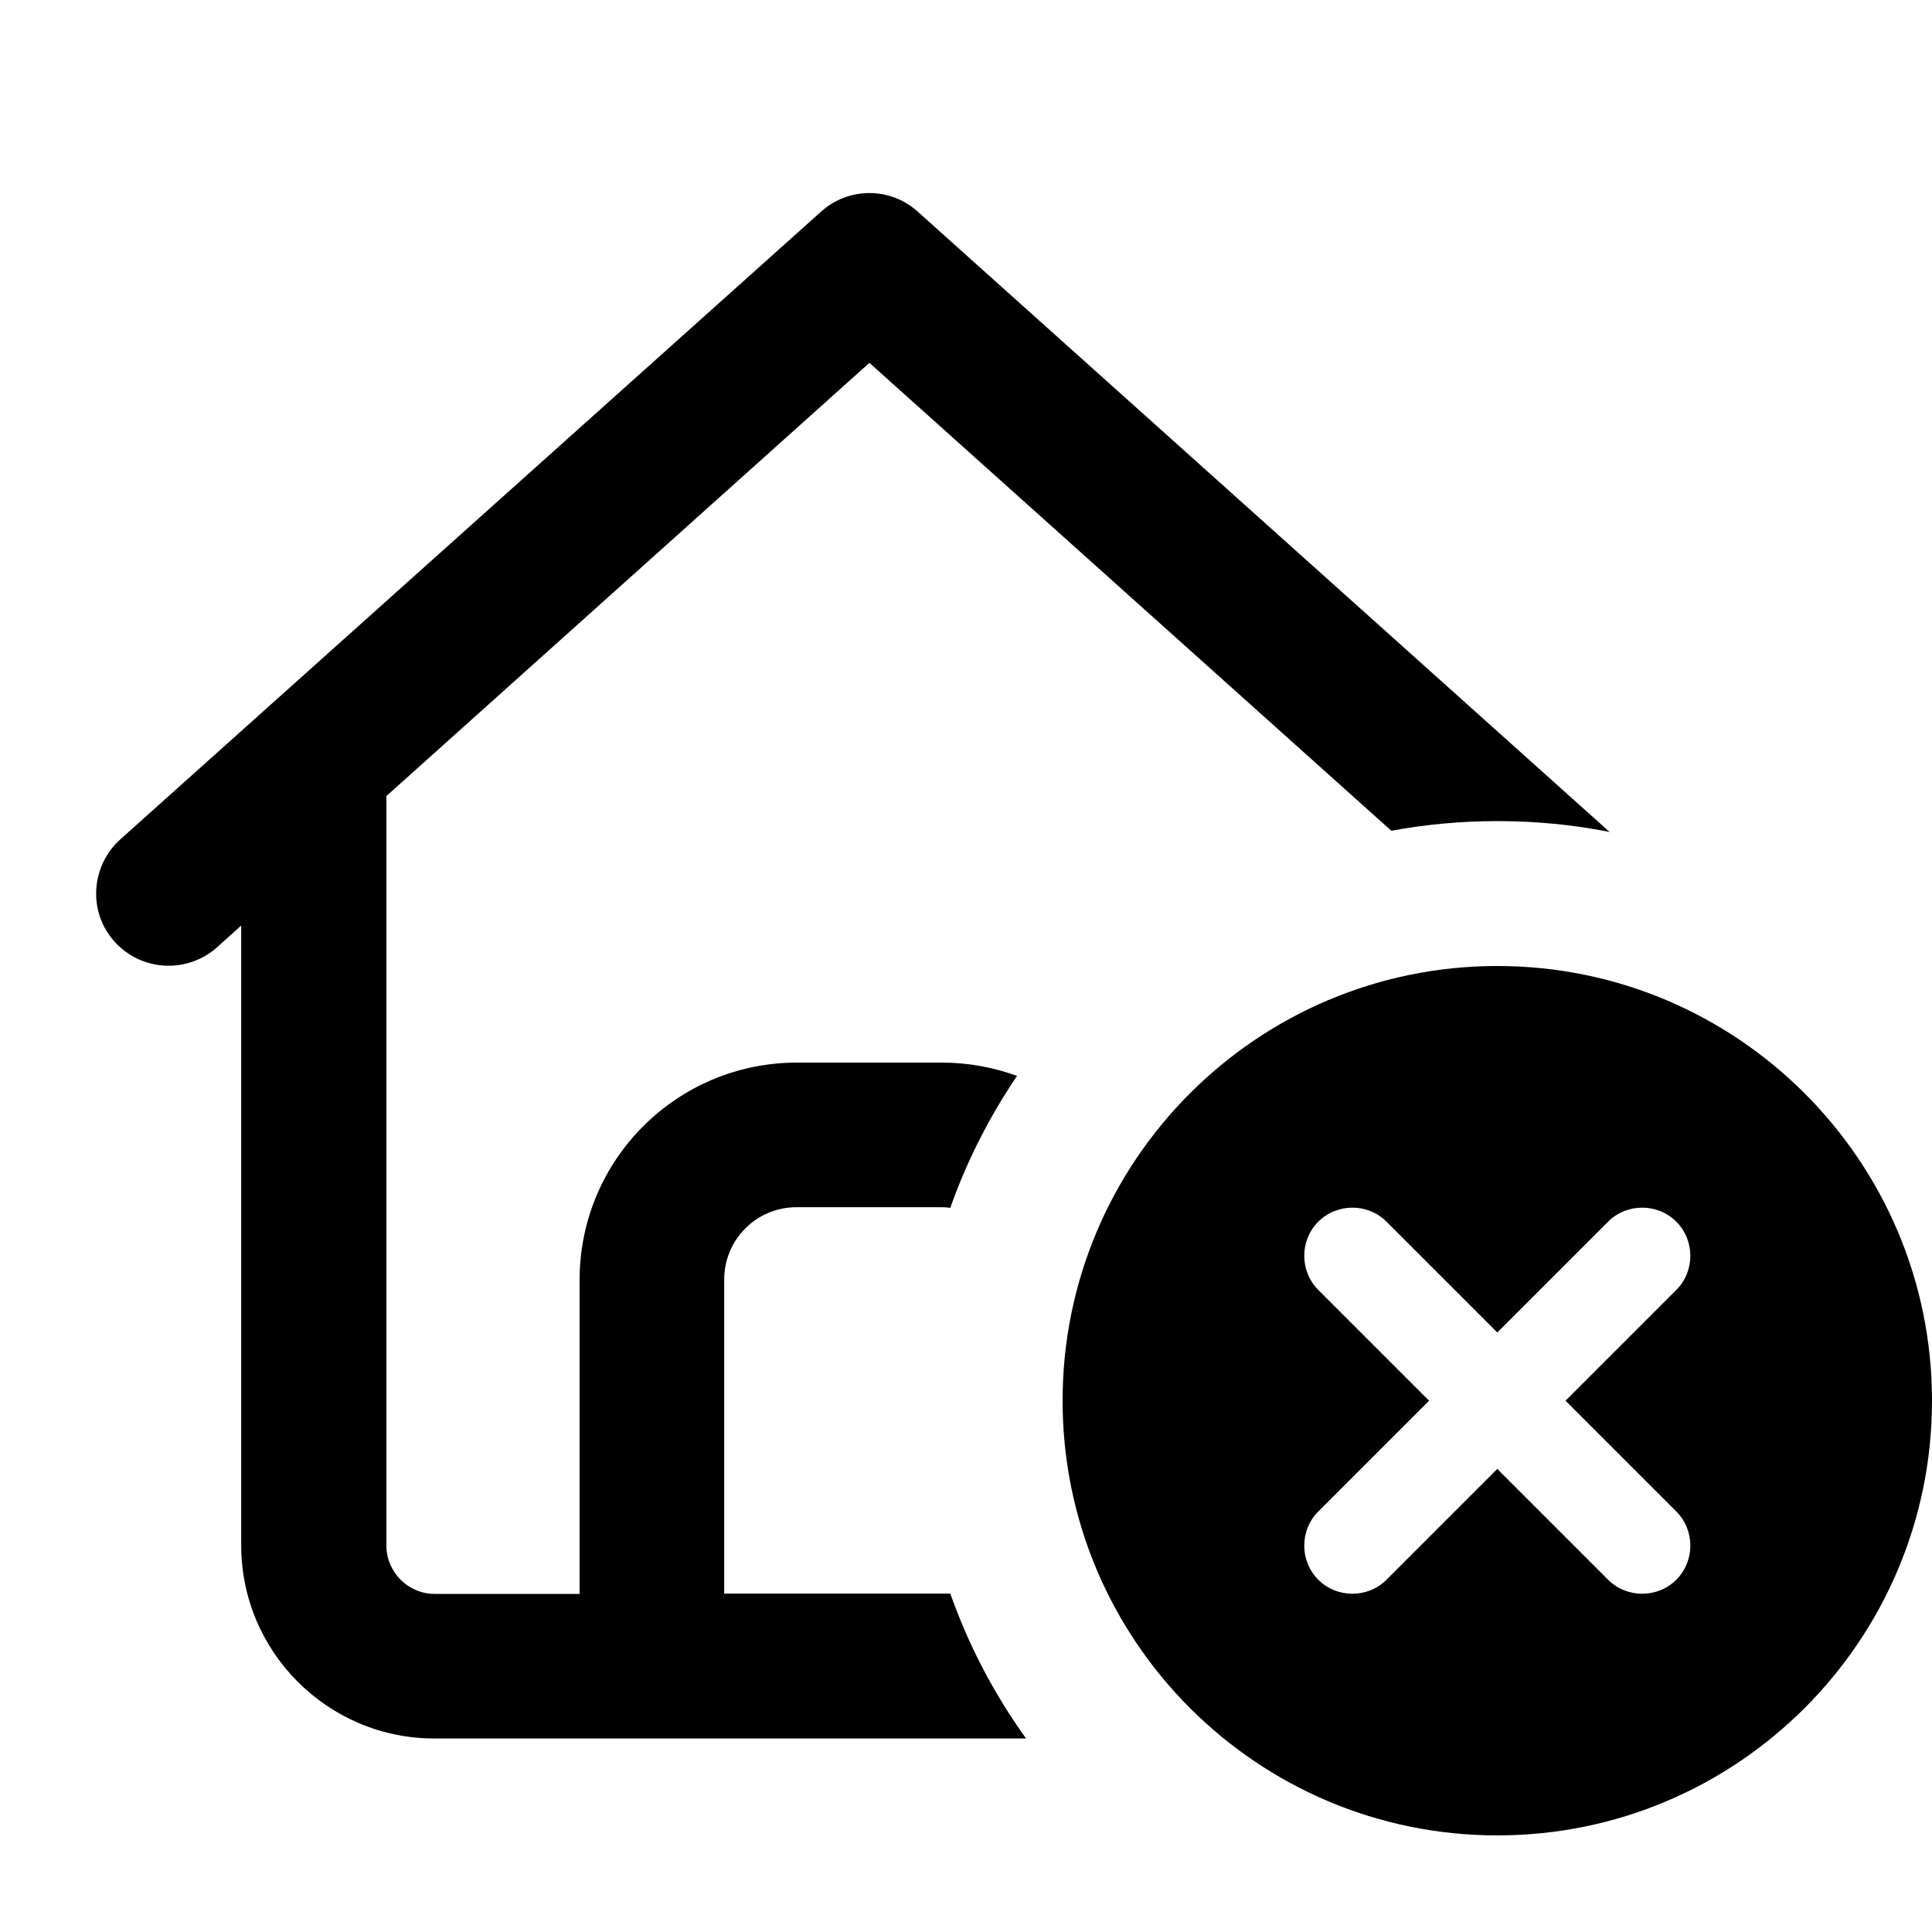 <svg xmlns="http://www.w3.org/2000/svg" viewBox="0 0 640 640"><!--! Font Awesome Pro 7.1.0 by @fontawesome - https://fontawesome.com License - https://fontawesome.com/license (Commercial License) Copyright 2025 Fonticons, Inc. --><path fill="currentColor" d="M272 70.1C281.1 61.9 294.9 61.9 304 70.1L533.2 275.6C521.2 273.2 508.7 272 496 272C484 272 472.2 273.1 460.9 275.2L288 120.2L128 263.7L128 512C128 520.8 135.2 528 144 528L192 528L192 424C192 384.2 224.2 352 264 352L312 352C320.8 352 329.2 353.6 336.9 356.4C327.8 369.9 320.3 384.5 314.8 400.1C313.9 400 312.9 399.9 311.9 399.9L263.9 399.9C250.6 399.9 239.9 410.6 239.9 423.9L239.9 527.9L314.8 527.9C320.9 545.2 329.4 561.3 339.9 575.9L143.9 575.9C108.6 575.9 79.9 547.2 79.9 511.9L79.9 306.6L71.9 313.8C62 322.6 46.9 321.8 38 312C29.1 302.2 30 287 39.8 278.1L272 70.1zM496 320C575.5 320 640 384.5 640 464C640 543.5 575.5 608 496 608C416.5 608 352 543.5 352 464C352 384.5 416.5 320 496 320zM555.3 427.3C561.5 421.1 561.5 410.9 555.3 404.7C549.1 398.5 538.9 398.5 532.7 404.7L496 441.4L459.3 404.7C453.1 398.5 442.9 398.5 436.7 404.7C430.5 410.9 430.5 421.1 436.7 427.3L473.4 464L436.7 500.7C430.5 506.9 430.5 517.1 436.7 523.3C442.9 529.5 453.1 529.5 459.3 523.3L496 486.6L532.7 523.3C538.9 529.5 549.1 529.5 555.3 523.3C561.5 517.1 561.5 506.9 555.3 500.7L518.6 464L555.3 427.3z"/></svg>